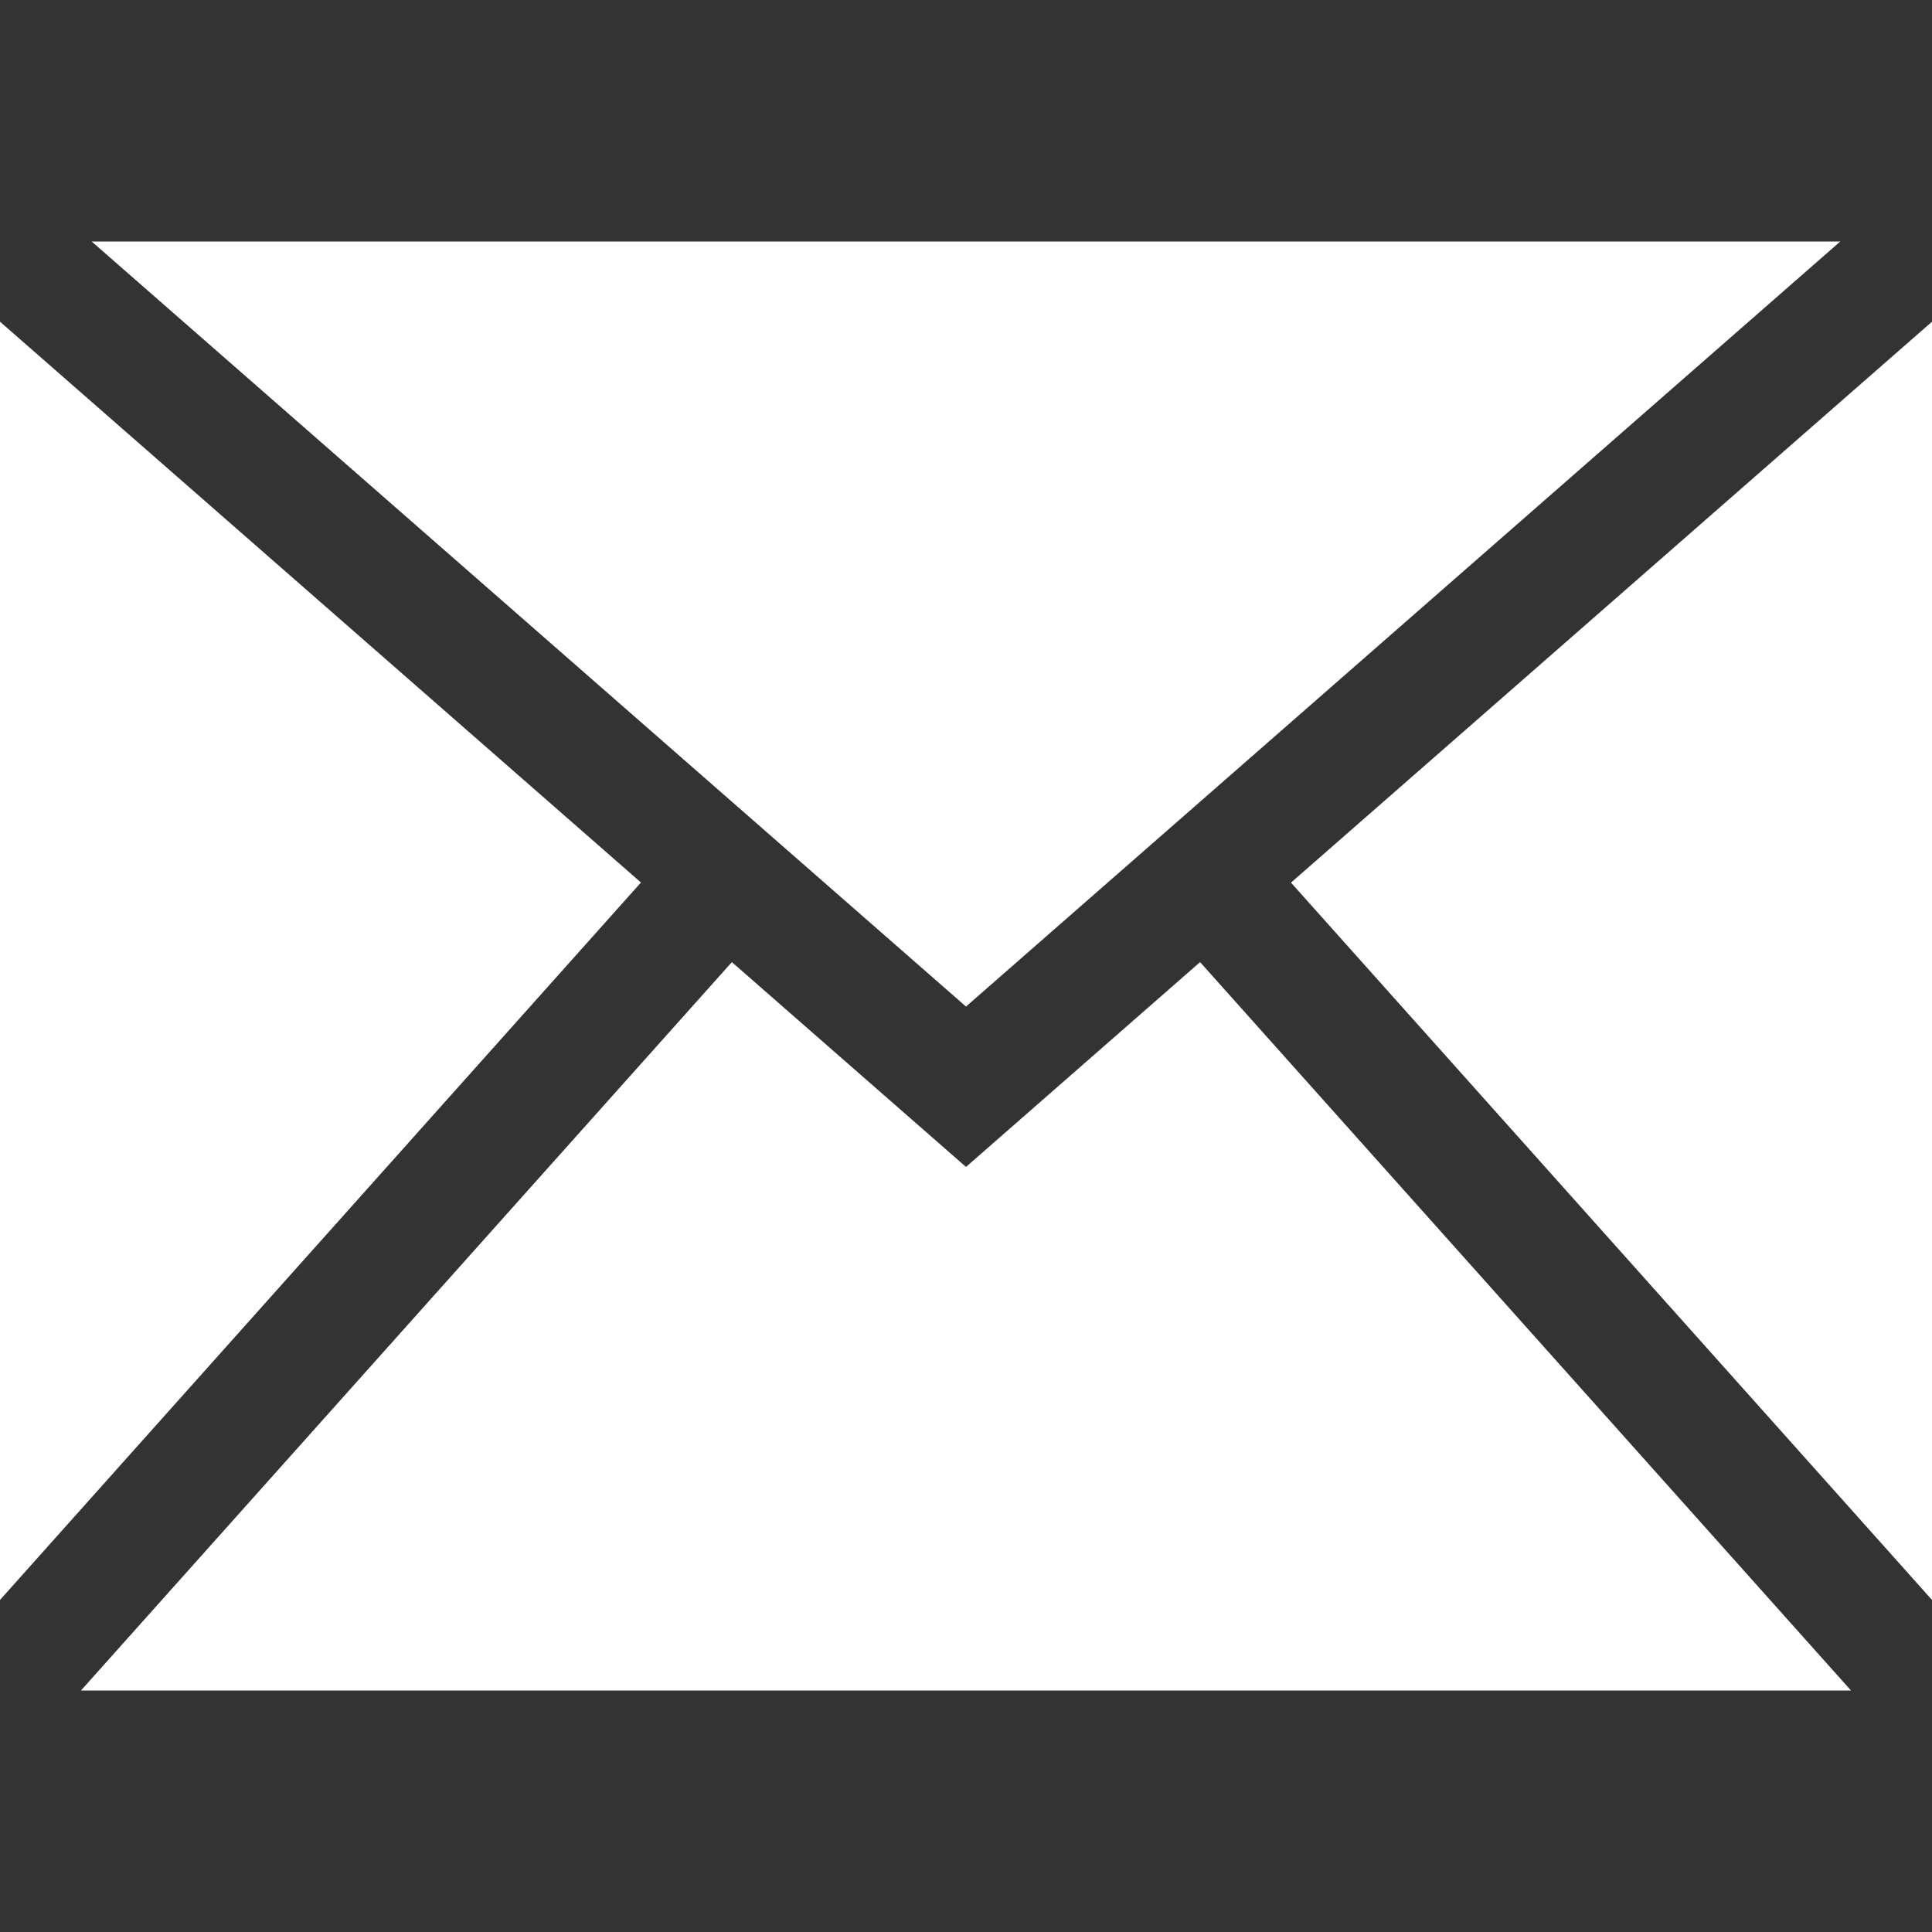 <svg version="1.1" id="Layer_1" xmlns="http://www.w3.org/2000/svg" xmlns:xlink="http://www.w3.org/1999/xlink" width="50" height="50" viewBox="0 0 512 512"><rect x="0" y="0" width="512" height="512" fill="#333333" stroke="none"/><path fill="#fff" d="M318.031,254.969L490.531,448H21.453l172.5-193.031L256,309.25L318.031,254.969z M487.688,64H24.297L256,266.75L487.688,64z M342.125,233.906L512,424V85.25L342.125,233.906z M0,85.25V424l169.859-190.125L0,85.25z"/></svg>
